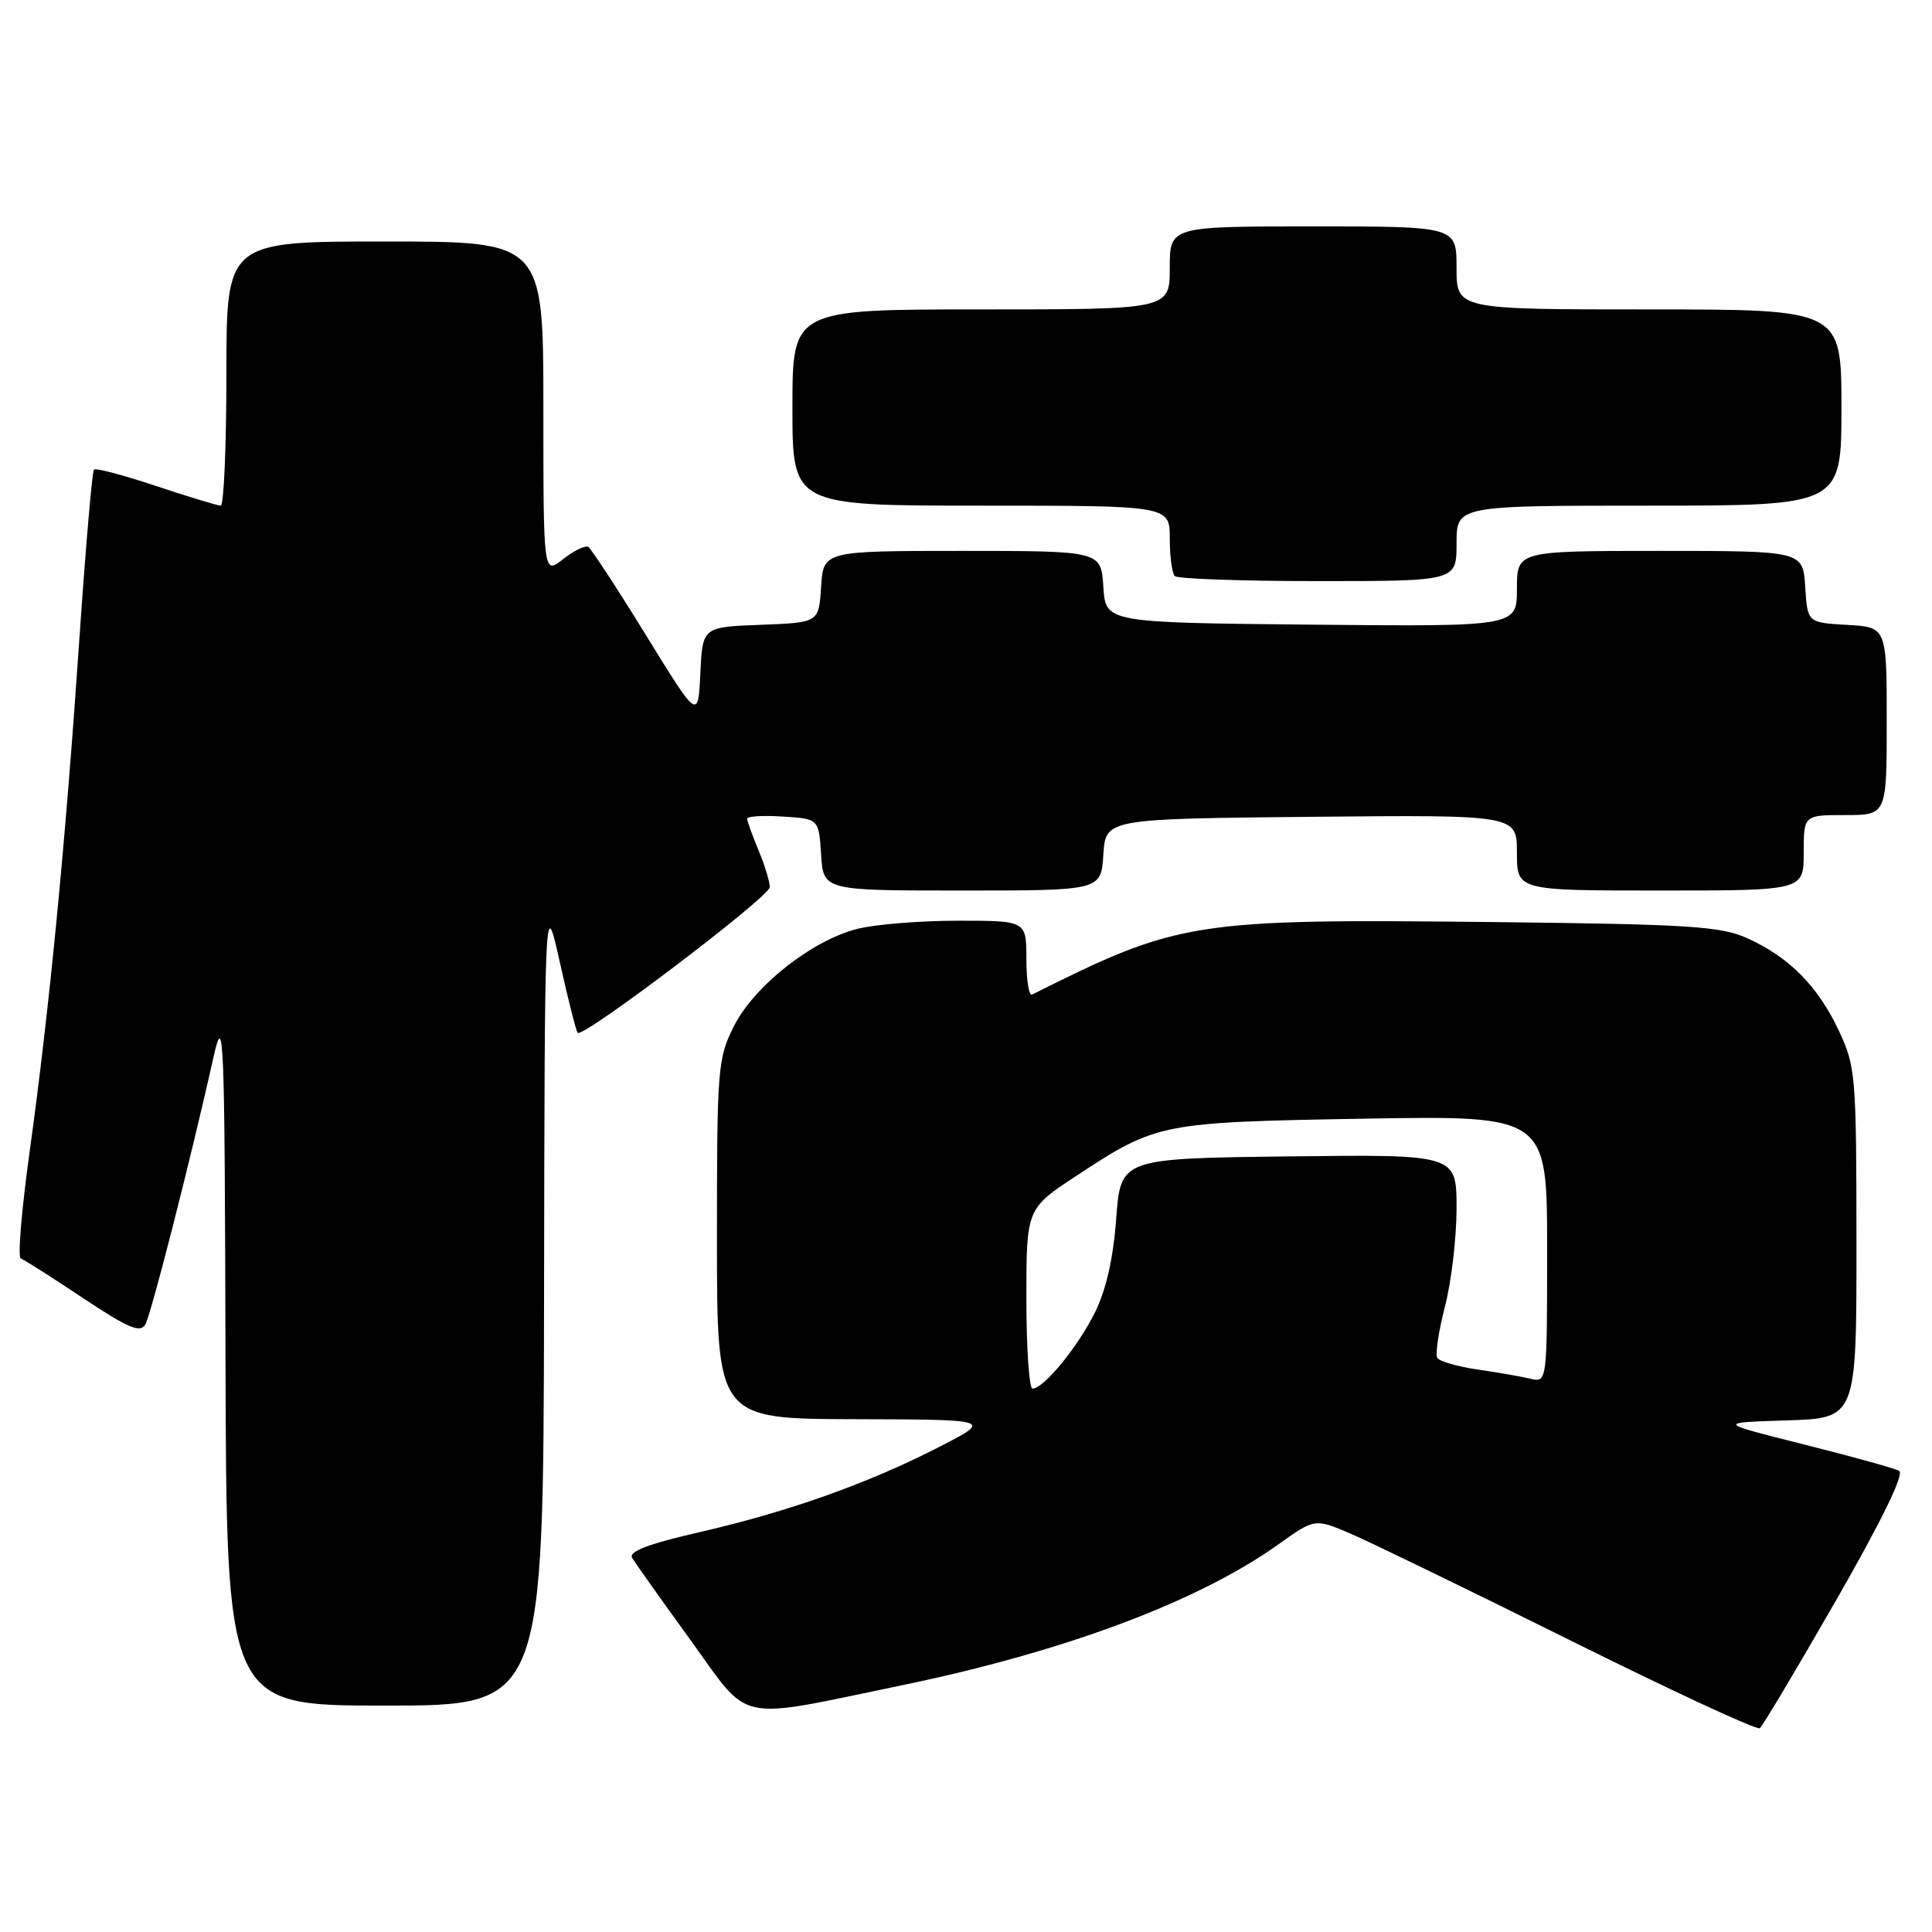 <?xml version="1.0" encoding="UTF-8" standalone="no"?>
<!DOCTYPE svg PUBLIC "-//W3C//DTD SVG 1.1//EN" "http://www.w3.org/Graphics/SVG/1.1/DTD/svg11.dtd" >
<svg xmlns="http://www.w3.org/2000/svg" xmlns:xlink="http://www.w3.org/1999/xlink" version="1.1" viewBox="0 0 256 256">
 <g >
 <path fill="currentColor"
d=" M 243.32 212.00 C 249.40 201.38 252.37 195.28 251.64 194.89 C 251.01 194.55 245.32 192.98 239.00 191.39 C 227.50 188.50 227.50 188.50 236.75 188.21 C 246.00 187.92 246.00 187.92 245.99 164.71 C 245.98 142.40 245.89 141.31 243.62 136.50 C 240.84 130.62 237.04 126.80 231.50 124.31 C 228.00 122.73 223.80 122.47 198.04 122.18 C 158.02 121.75 156.26 122.02 136.75 131.79 C 136.34 132.00 136.00 129.88 136.00 127.08 C 136.00 122.00 136.00 122.00 126.94 122.00 C 121.96 122.00 115.96 122.48 113.61 123.08 C 107.61 124.59 99.95 130.62 97.25 135.97 C 95.10 140.22 95.00 141.53 95.00 164.21 C 95.00 188.00 95.00 188.00 113.25 188.05 C 131.50 188.10 131.50 188.10 124.50 191.70 C 115.11 196.53 104.53 200.30 92.77 203.00 C 85.82 204.60 83.24 205.58 83.77 206.45 C 84.17 207.11 87.65 212.01 91.50 217.32 C 99.56 228.46 97.13 227.94 119.50 223.31 C 141.02 218.86 158.76 212.22 169.36 204.66 C 174.21 201.20 174.21 201.20 178.86 203.17 C 181.41 204.26 194.53 210.63 208.00 217.32 C 221.47 224.02 232.80 229.28 233.18 229.00 C 233.55 228.72 238.11 221.07 243.32 212.00 Z  M 72.09 172.25 C 72.17 118.50 72.17 118.50 74.18 127.50 C 75.28 132.45 76.35 136.66 76.54 136.86 C 77.25 137.59 102.00 118.81 102.00 117.55 C 102.00 116.83 101.33 114.63 100.50 112.65 C 99.68 110.68 99.00 108.80 99.00 108.48 C 99.00 108.15 101.14 108.03 103.75 108.20 C 108.50 108.50 108.50 108.50 108.80 113.25 C 109.11 118.00 109.11 118.00 127.50 118.00 C 145.89 118.00 145.89 118.00 146.20 113.25 C 146.50 108.50 146.50 108.50 173.75 108.23 C 201.00 107.97 201.00 107.97 201.00 112.98 C 201.00 118.00 201.00 118.00 220.00 118.00 C 239.00 118.00 239.00 118.00 239.00 113.00 C 239.00 108.00 239.00 108.00 244.50 108.00 C 250.00 108.00 250.00 108.00 250.00 95.55 C 250.00 83.10 250.00 83.10 244.75 82.80 C 239.50 82.50 239.50 82.50 239.20 77.75 C 238.89 73.00 238.89 73.00 219.95 73.00 C 201.00 73.00 201.00 73.00 201.00 78.02 C 201.00 83.03 201.00 83.03 173.75 82.77 C 146.50 82.50 146.50 82.50 146.20 77.75 C 145.89 73.00 145.89 73.00 127.50 73.00 C 109.11 73.00 109.11 73.00 108.80 77.75 C 108.50 82.50 108.50 82.50 100.80 82.79 C 93.09 83.08 93.09 83.08 92.80 89.23 C 92.50 95.38 92.50 95.38 85.58 84.14 C 81.78 77.97 78.34 72.71 77.95 72.47 C 77.56 72.23 76.06 72.95 74.62 74.09 C 72.00 76.15 72.00 76.15 72.00 54.07 C 72.00 32.00 72.00 32.00 51.00 32.00 C 30.00 32.00 30.00 32.00 30.00 49.50 C 30.00 59.12 29.66 67.00 29.25 67.00 C 28.84 67.00 24.99 65.83 20.69 64.40 C 16.39 62.96 12.68 61.99 12.45 62.22 C 12.21 62.45 11.33 72.74 10.49 85.07 C 8.64 112.13 6.54 133.72 3.94 152.50 C 2.87 160.20 2.33 166.61 2.75 166.75 C 3.16 166.89 6.86 169.24 10.97 171.98 C 17.01 176.00 18.60 176.67 19.26 175.49 C 20.04 174.10 25.24 153.72 28.31 140.00 C 29.66 133.96 29.77 136.80 29.88 179.75 C 30.00 226.00 30.00 226.00 51.00 226.00 C 72.00 226.00 72.00 226.00 72.09 172.25 Z  M 193.00 72.00 C 193.00 67.00 193.00 67.00 218.50 67.00 C 244.00 67.00 244.00 67.00 244.00 54.00 C 244.00 41.00 244.00 41.00 218.50 41.00 C 193.00 41.00 193.00 41.00 193.00 35.50 C 193.00 30.00 193.00 30.00 174.00 30.00 C 155.00 30.00 155.00 30.00 155.00 35.50 C 155.00 41.00 155.00 41.00 130.00 41.00 C 105.00 41.00 105.00 41.00 105.00 54.00 C 105.00 67.00 105.00 67.00 130.00 67.00 C 155.00 67.00 155.00 67.00 155.00 71.33 C 155.00 73.72 155.30 75.97 155.67 76.33 C 156.03 76.70 164.58 77.00 174.67 77.00 C 193.00 77.00 193.00 77.00 193.00 72.00 Z  M 136.00 172.08 C 136.00 160.15 136.00 160.15 142.75 155.72 C 153.29 148.80 153.80 148.70 180.75 148.23 C 205.00 147.82 205.00 147.82 205.00 165.52 C 205.00 183.22 205.00 183.22 202.75 182.68 C 201.51 182.39 198.36 181.83 195.74 181.46 C 193.12 181.08 190.74 180.39 190.45 179.92 C 190.16 179.45 190.62 176.40 191.46 173.14 C 192.31 169.88 193.00 164.01 193.00 160.09 C 193.00 152.96 193.00 152.96 170.75 153.23 C 148.50 153.50 148.50 153.50 147.90 161.50 C 147.50 166.85 146.55 170.99 145.04 174.00 C 142.74 178.59 138.28 184.00 136.81 184.00 C 136.37 184.00 136.00 178.63 136.00 172.08 Z "/>
</g>
</svg>